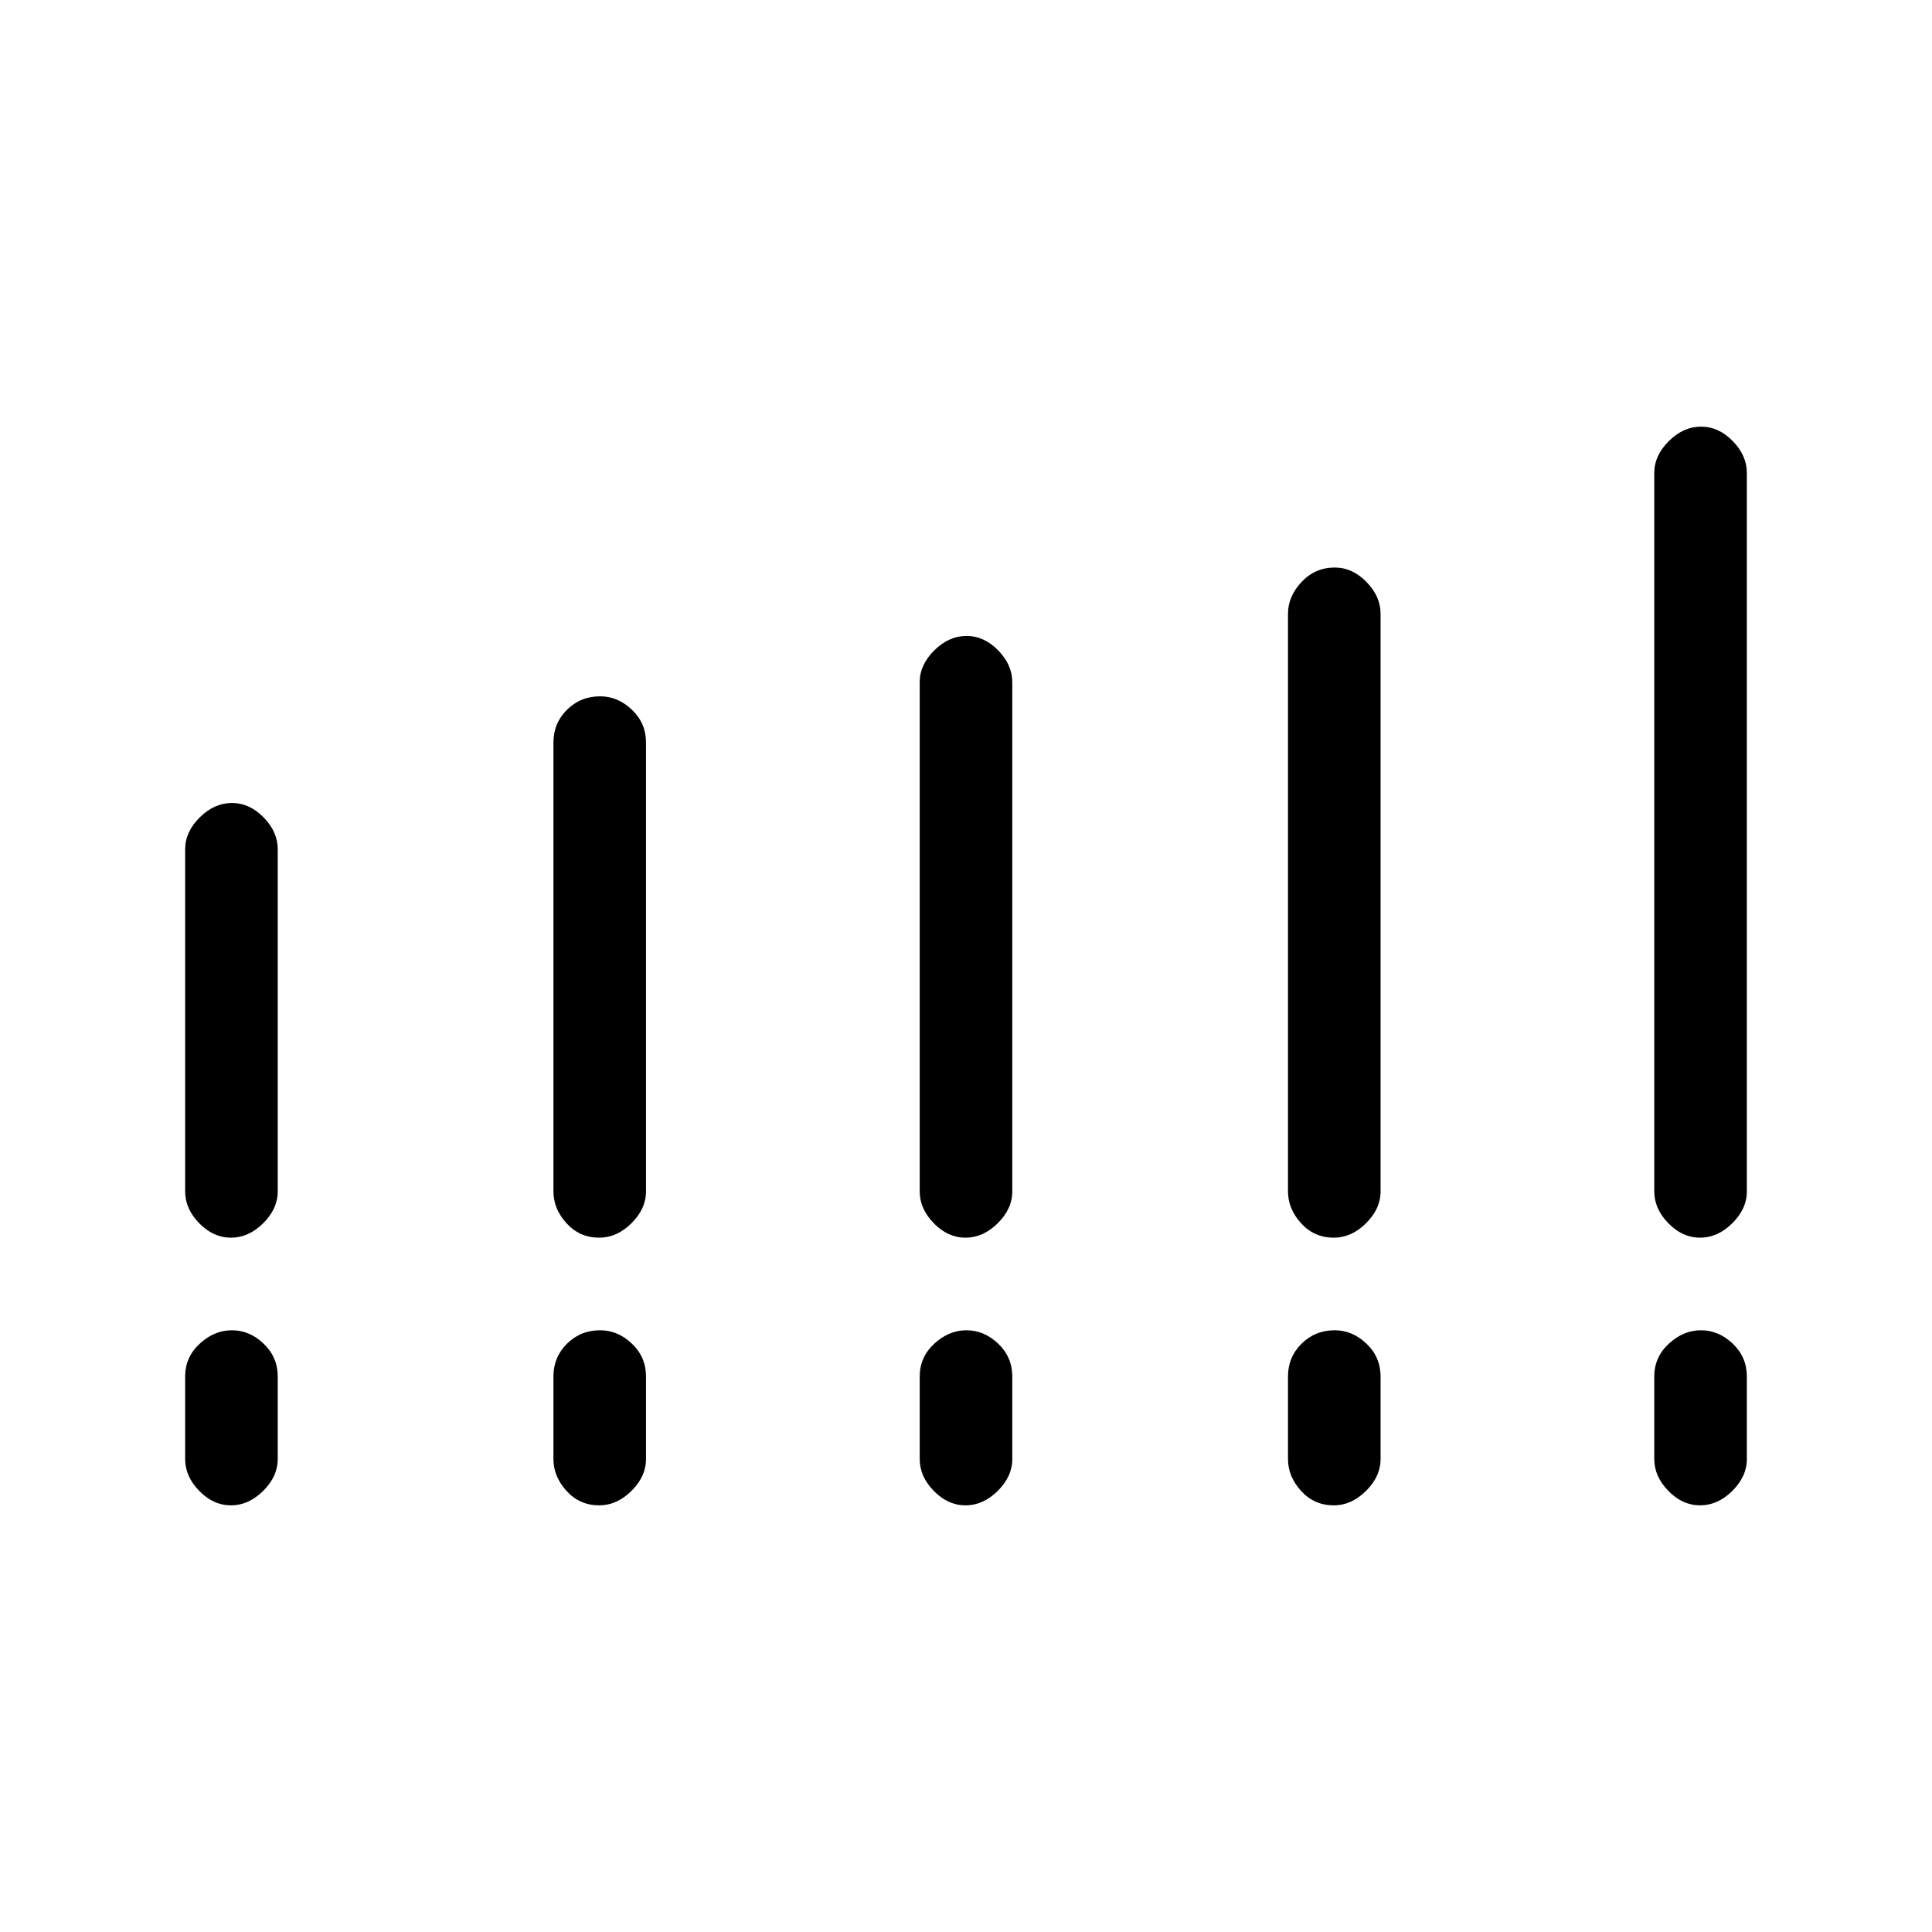 <svg xmlns="http://www.w3.org/2000/svg" height="48" viewBox="0 -960 960 960" width="48"><path d="M92-368v-170q0-8.67 7.24-15.83 7.23-7.17 16-7.17 8.76 0 15.76 7.17 7 7.16 7 15.83v170q0 8.67-7.24 15.83-7.23 7.17-16 7.17-8.76 0-15.76-7.17-7-7.16-7-15.83Zm183 0v-223q0-9.67 6.74-16.33 6.73-6.67 16.5-6.67 8.76 0 15.76 6.67 7 6.66 7 16.33v223q0 8.67-7.24 15.83-7.23 7.17-16 7.17-9.76 0-16.26-7.17-6.5-7.16-6.5-15.83Zm182 0v-253q0-8.67 7.24-15.83 7.23-7.17 16-7.17 8.76 0 15.76 7.17 7 7.16 7 15.83v253q0 8.67-7.24 15.83-7.23 7.17-16 7.17-8.76 0-15.76-7.17-7-7.16-7-15.83Zm183 0v-287q0-8.67 6.74-15.83 6.73-7.17 16.5-7.17 8.76 0 15.76 7.17 7 7.16 7 15.83v287q0 8.67-7.24 15.83-7.23 7.17-16 7.17-9.76 0-16.26-7.17-6.5-7.16-6.5-15.83Zm182 0v-357q0-8.67 7.24-15.83 7.23-7.17 16-7.17 8.76 0 15.76 7.17 7 7.16 7 15.83v357q0 8.67-7.24 15.83-7.23 7.17-16 7.17-8.76 0-15.76-7.17-7-7.16-7-15.83ZM92-235v-41q0-9.67 7.24-16.33 7.23-6.67 16-6.67 8.76 0 15.76 6.67 7 6.66 7 16.33v41q0 8.67-7.24 15.83-7.23 7.17-16 7.17-8.76 0-15.76-7.17-7-7.16-7-15.83Zm183 0v-41q0-9.67 6.74-16.33 6.73-6.67 16.5-6.67 8.76 0 15.76 6.67 7 6.66 7 16.33v41q0 8.67-7.24 15.83-7.23 7.17-16 7.17-9.76 0-16.26-7.17-6.5-7.16-6.5-15.83Zm182 0v-41q0-9.67 7.24-16.33 7.23-6.67 16-6.67 8.76 0 15.76 6.67 7 6.66 7 16.33v41q0 8.67-7.24 15.83-7.23 7.17-16 7.17-8.76 0-15.76-7.17-7-7.16-7-15.83Zm183 0v-41q0-9.67 6.74-16.33 6.73-6.67 16.5-6.67 8.76 0 15.76 6.67 7 6.66 7 16.33v41q0 8.67-7.24 15.83-7.23 7.17-16 7.17-9.76 0-16.26-7.17-6.5-7.16-6.5-15.83Zm182 0v-41q0-9.67 7.24-16.33 7.23-6.67 16-6.67 8.76 0 15.76 6.67 7 6.66 7 16.33v41q0 8.67-7.24 15.83-7.23 7.17-16 7.17-8.76 0-15.76-7.17-7-7.16-7-15.83Z"/></svg>